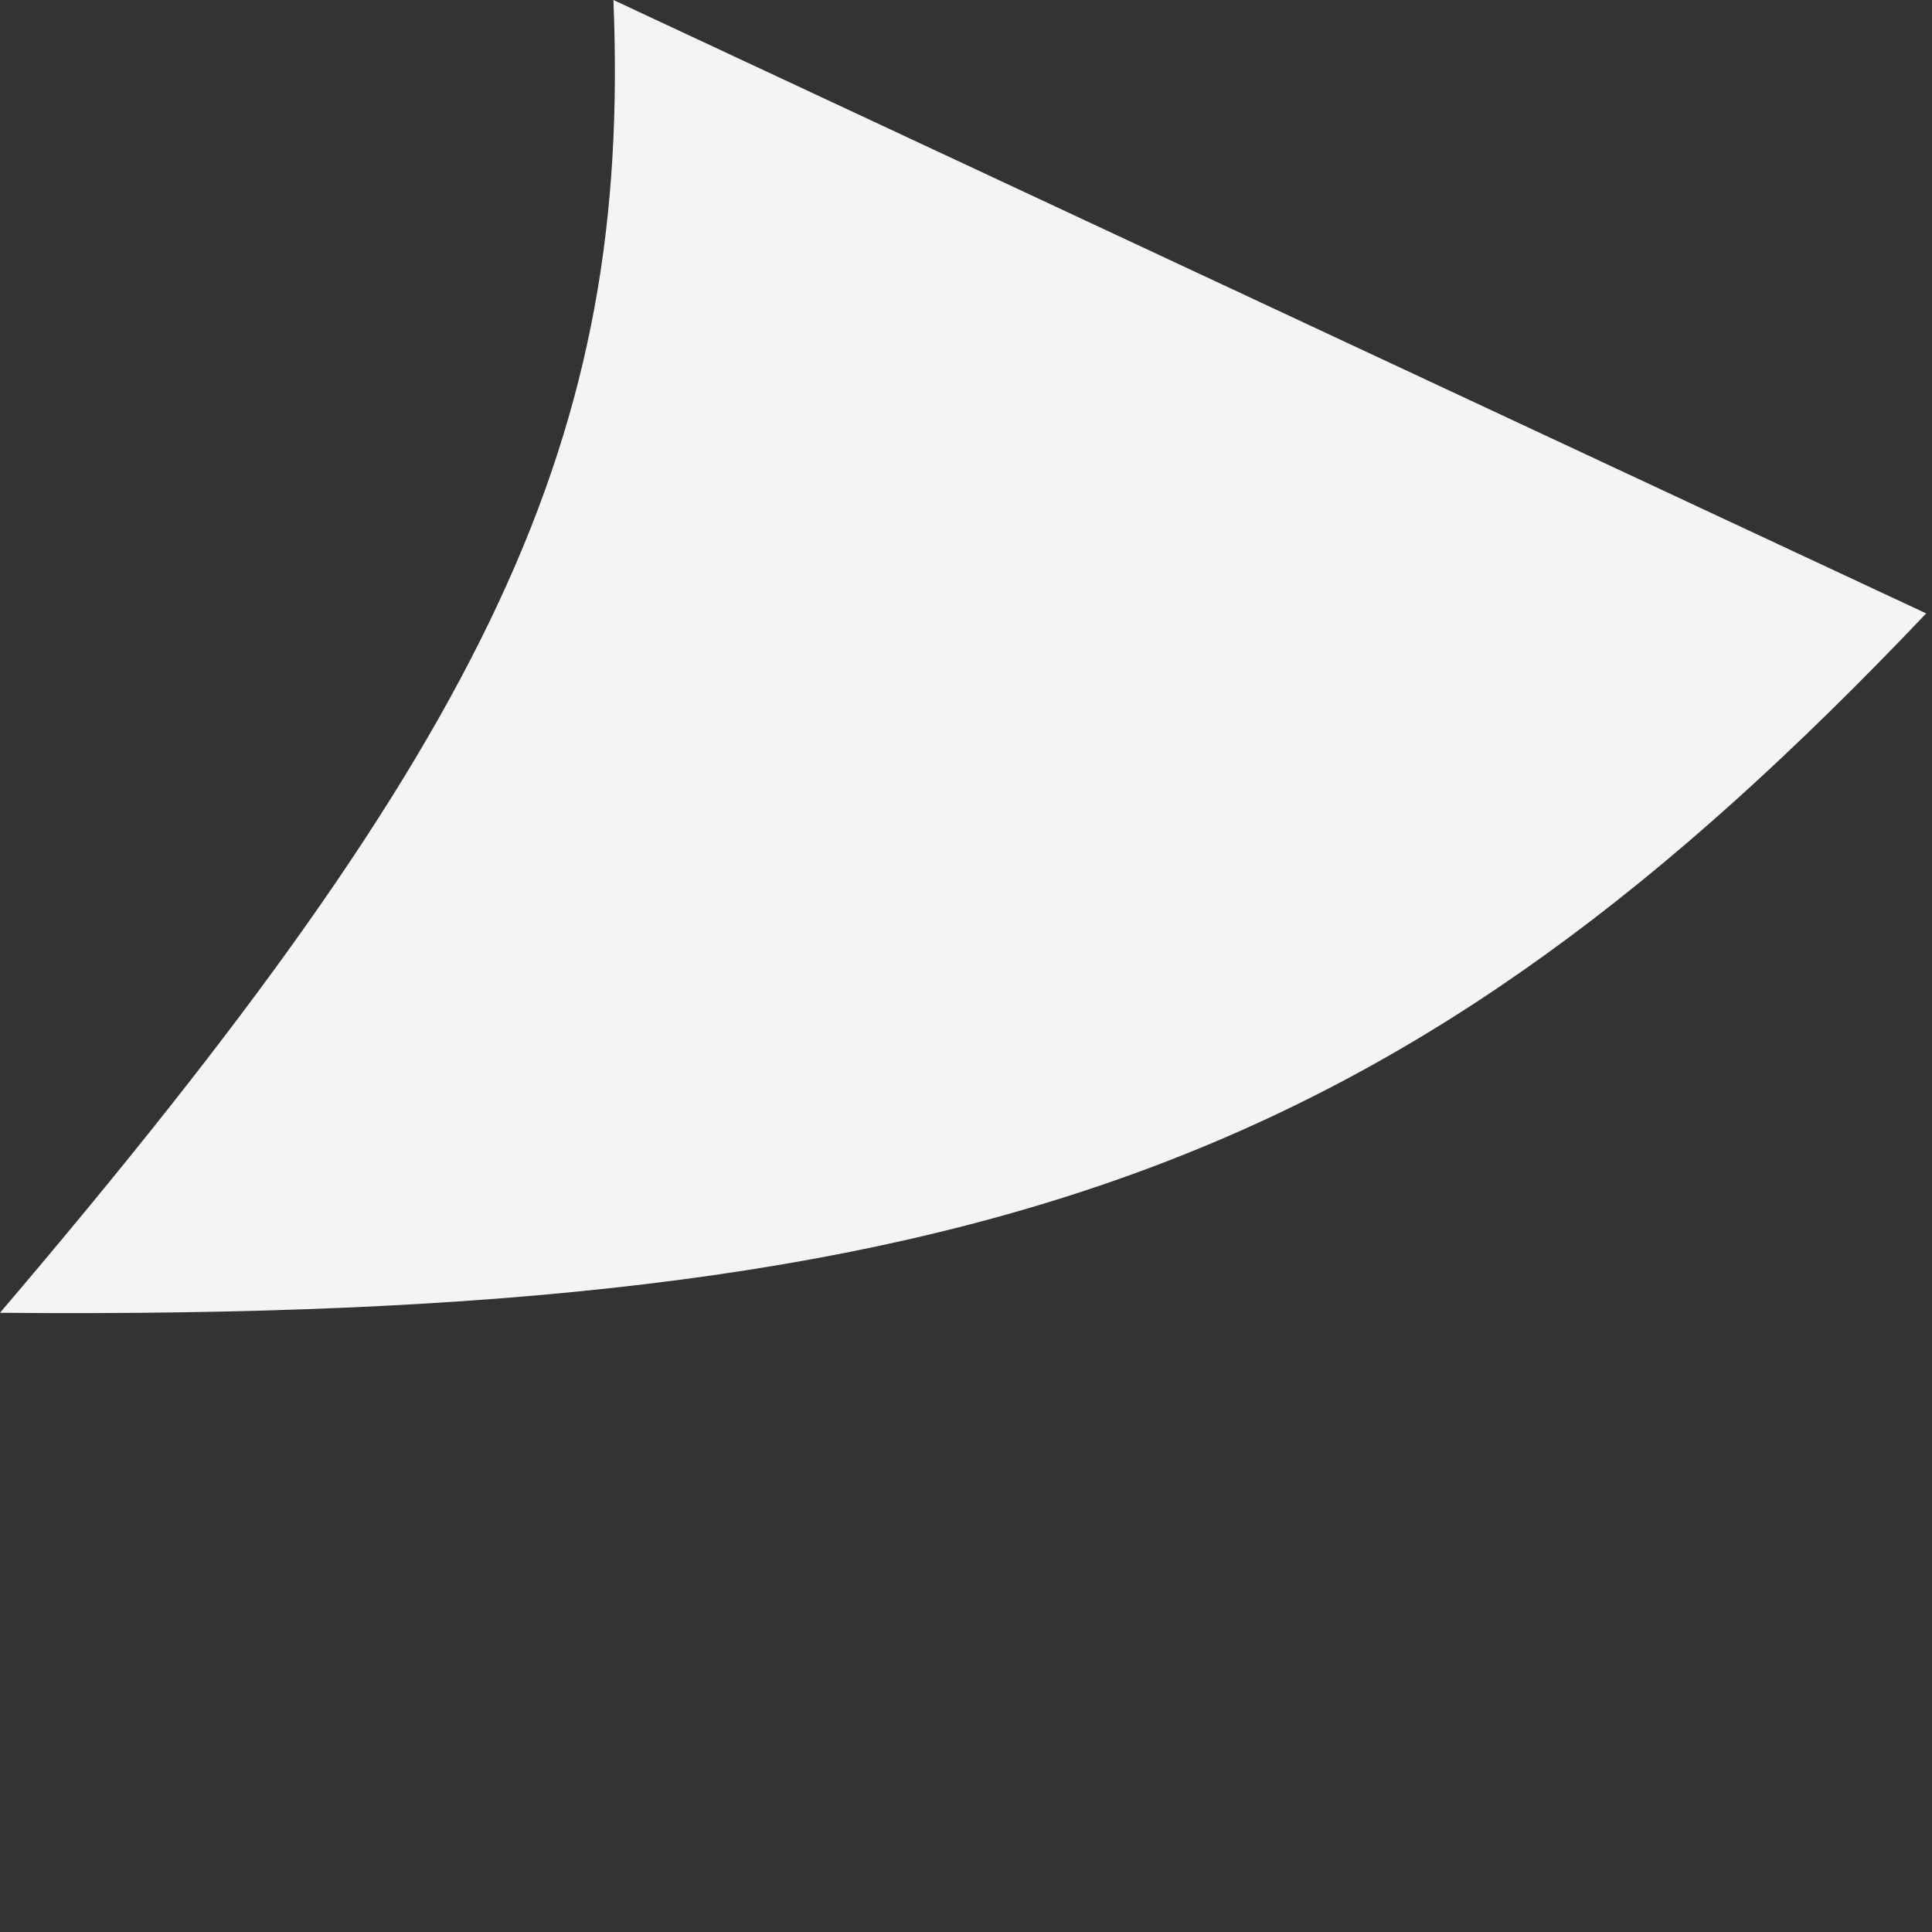 <svg width="10" height="10" viewBox="0 0 10 10" fill="none" xmlns="http://www.w3.org/2000/svg">
<rect x="0" y="0" width="10" height="10" fill="#333333" stroke="none"/>
<path d="M9.97 3.175C7.279 6.007 5.131 6.839 -6.10799e-05 6.795C2.553 3.799 3.267 2.259 3.175 0L9.97 3.175Z" fill="#F4F4F4"/>
</svg>
